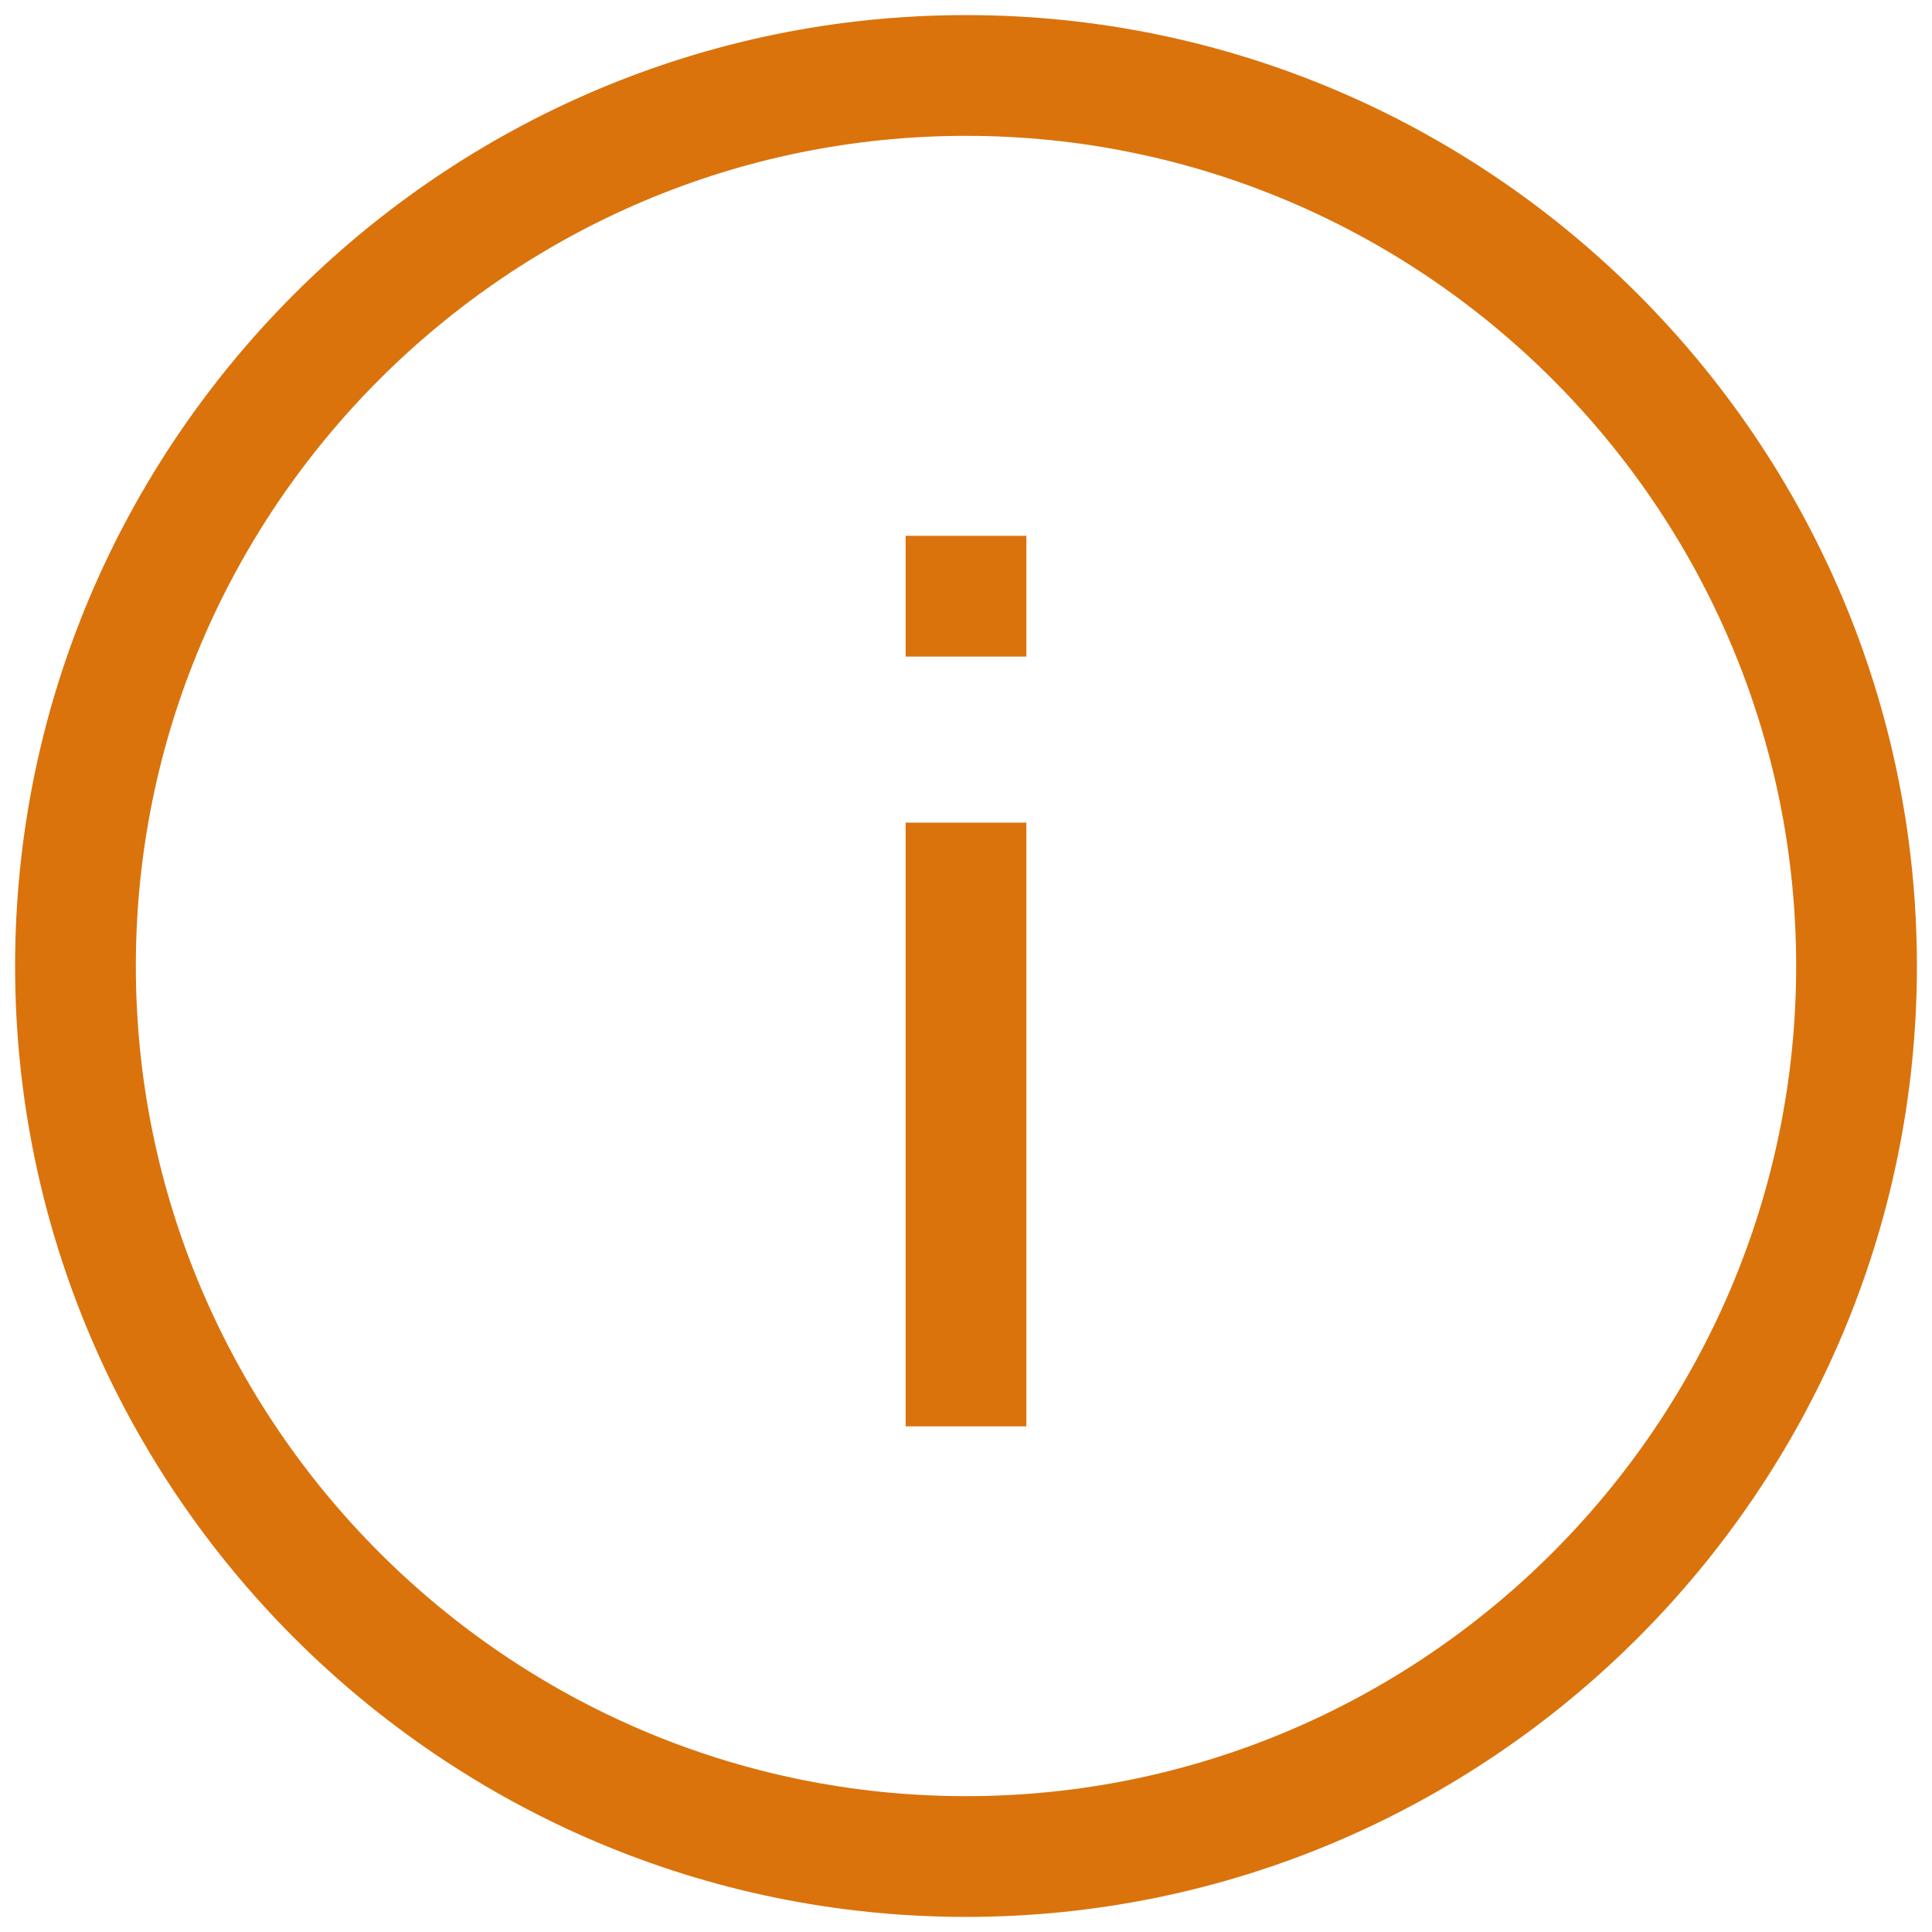 <svg fill="#da730ca4" xmlns="http://www.w3.org/2000/svg" xml:space="preserve" style="enable-background:new 0 0 128 128" viewBox="0 0 128 128"><path d="M64 1C29.3 1 1 29.3 1 64s28.3 63 63 63 63-28.3 63-63S98.7 1 64 1zm0 118C33.7 119 9 94.3 9 64S33.7 9 64 9s55 24.7 55 55-24.7 55-55 55z"/><path d="M60 54.5h8v40h-8zM60 35.5h8v8h-8z"/></svg>